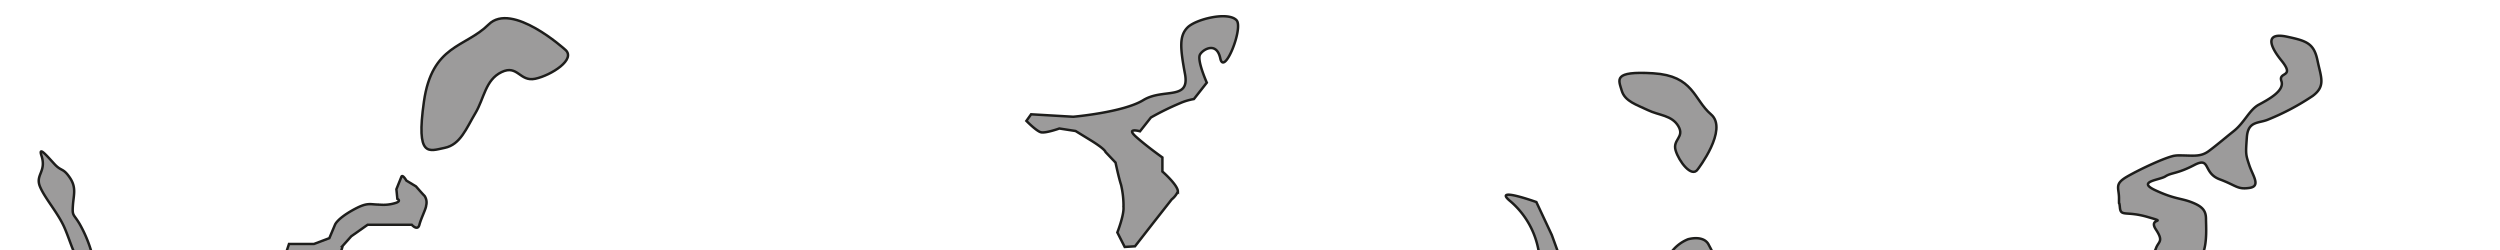 <svg id="EutecticPhaseDendritic" xmlns="http://www.w3.org/2000/svg" viewBox="0 0 500 50"><defs><style>.cls-1{fill:#9c9b9b;stroke:#1d1d1b;stroke-miterlimit:10;stroke-width:0.5px;}.cls-2{fill:none;}</style></defs><title>M_EutheticPhase</title><path class="cls-1" d="M85.23,41.11c0,0.58-1,2.5-1.35,3.84s-1.53,0-1.53,0H73.53l-3.27,2.3-1.72,1.92a13.63,13.63,0,0,1-.43,1.35H57.23l0.57-1.73h5l3.07-1.16L67,44.95s0.39-1.15,3.46-2.88,3.45-1.15,5.37-1.15a8.09,8.09,0,0,0,3.45-.38c1-.39.19-0.77,0.19-0.77l-0.19-1.92s0.77-1.92,1-2.49,1,0.76,1,.76l1.92,1.16s1.15,1.34,1.72,1.91A2.36,2.36,0,0,1,85.23,41.11Z"/><path class="cls-1" d="M206.22,22.86l8.43,0.49s10-.87,14-3.32S238,20.18,237,14.81s-1.14-7.66.51-9.32,8.11-3.25,9.8-1.44c1.41,1.52-2.48,11.27-3.25,7.63s-3.83-1.59-4.13-.6c-0.4,1.35,1.43,5.45,1.43,5.45l-2.58,3.28a12,12,0,0,0-2.82.85,55.61,55.61,0,0,0-5.78,2.84L228,26.26s-2.91-.82-0.83,1.06,5.31,4.17,5.31,4.17l0,2.81s3.1,2.71,3.1,4a4.31,4.31,0,0,1-1.24,1.58l-3.51,4.47L227,49.26l-2.06.13-1.47-2.9s1.35-3.43,1.23-5.06a18.32,18.32,0,0,0-.49-4.47c-0.46-1.39-1.1-4.44-1.1-4.44l-2-2.11s0-.53-3-2.37l-3-1.84-3.24-.5s-2.78,1-3.7.75-2.89-2.27-2.89-2.27Z"/><path class="cls-1" d="M310.36,47l1.28,3.52h-3.86a16.83,16.83,0,0,0-5.91-10.44c-3.16-2.75,5.4.33,5.4,0.33Z"/><path class="cls-1" d="M342.53,50.52H334.2a7.78,7.78,0,0,1,3.43-2.68c2.14-.52,3.56,0,4.1,1.09C341.92,49.31,342.23,49.82,342.53,50.52Z"/><path class="cls-1" d="M8.29,31.12C9.35,34.36,7,34.94,8,37.33s3.62,5.27,4.91,8.24,2,6.2,3.75,7.56,3.54,1.56,3,.59a13.62,13.62,0,0,1-1.33-3.19,26,26,0,0,0-2.42-5.77c-1.23-2.06-1.48-1.49-1.33-3.66s0.74-3.59-.63-5.59-1.66-1.18-3.06-2.7S7.62,29.06,8.29,31.12Z"/><path class="cls-1" d="M430.74,50.52a2.61,2.61,0,0,0,.43-0.81c0.53-1.49,1.63-1.36,0-3.83s2.69-1.22-1.63-2.48-5.38,0-5.56-1.88-0.18.21-.18-1.89-1-2.81,1.67-4.34,7.66-3.84,9.4-4.14a5.58,5.58,0,0,1,.9-0.07c2.88,0,4.31.38,6-.88s2.87-2.3,5-4,3.11-4.25,5-5.27,5.19-2.77,4.51-4.72,2.83-.61,0-4.11-2.83-5.6,1.12-4.76,5.39,1.34,6.1,4.76,1.68,5.1-.95,7.08a48.7,48.7,0,0,1-8.87,4.71c-1.91.84-4.07,0.21-4.31,3.57s-0.24,3.38.48,5.56,2.4,4.24,0,4.57-2.5-.45-5.92-1.73-1.74-4.6-5.1-2.84-4.55,1.48-5.74,2.25-5.85,1-2,2.79,5.08,1.55,7.24,2.39,2.87,1.67,2.87,3.35c0,1.23.26,4.44-.54,6.7"/><path class="cls-1" d="M339.54,33.88s6.18-8,2.67-11-3.46-7.73-11.58-8.22-6.92,1.27-6.29,3.45,3,2.83,5.22,3.91,4.81,1,6.11,3.22-1.19,2.65-.55,4.83S338.33,35.65,339.54,33.88Z"/><path class="cls-1" d="M113,9.9s-10.62-9.64-15.28-5-11.3,4-12.93,15.39,1,9.92,4.15,9.28,4.34-3.94,6.12-6.91,2-6.68,5.25-8.24,3.6,2,6.75,1.33S115.38,11.82,113,9.9Z"/><rect class="cls-2" y="0.52" width="500" height="50"/></svg>